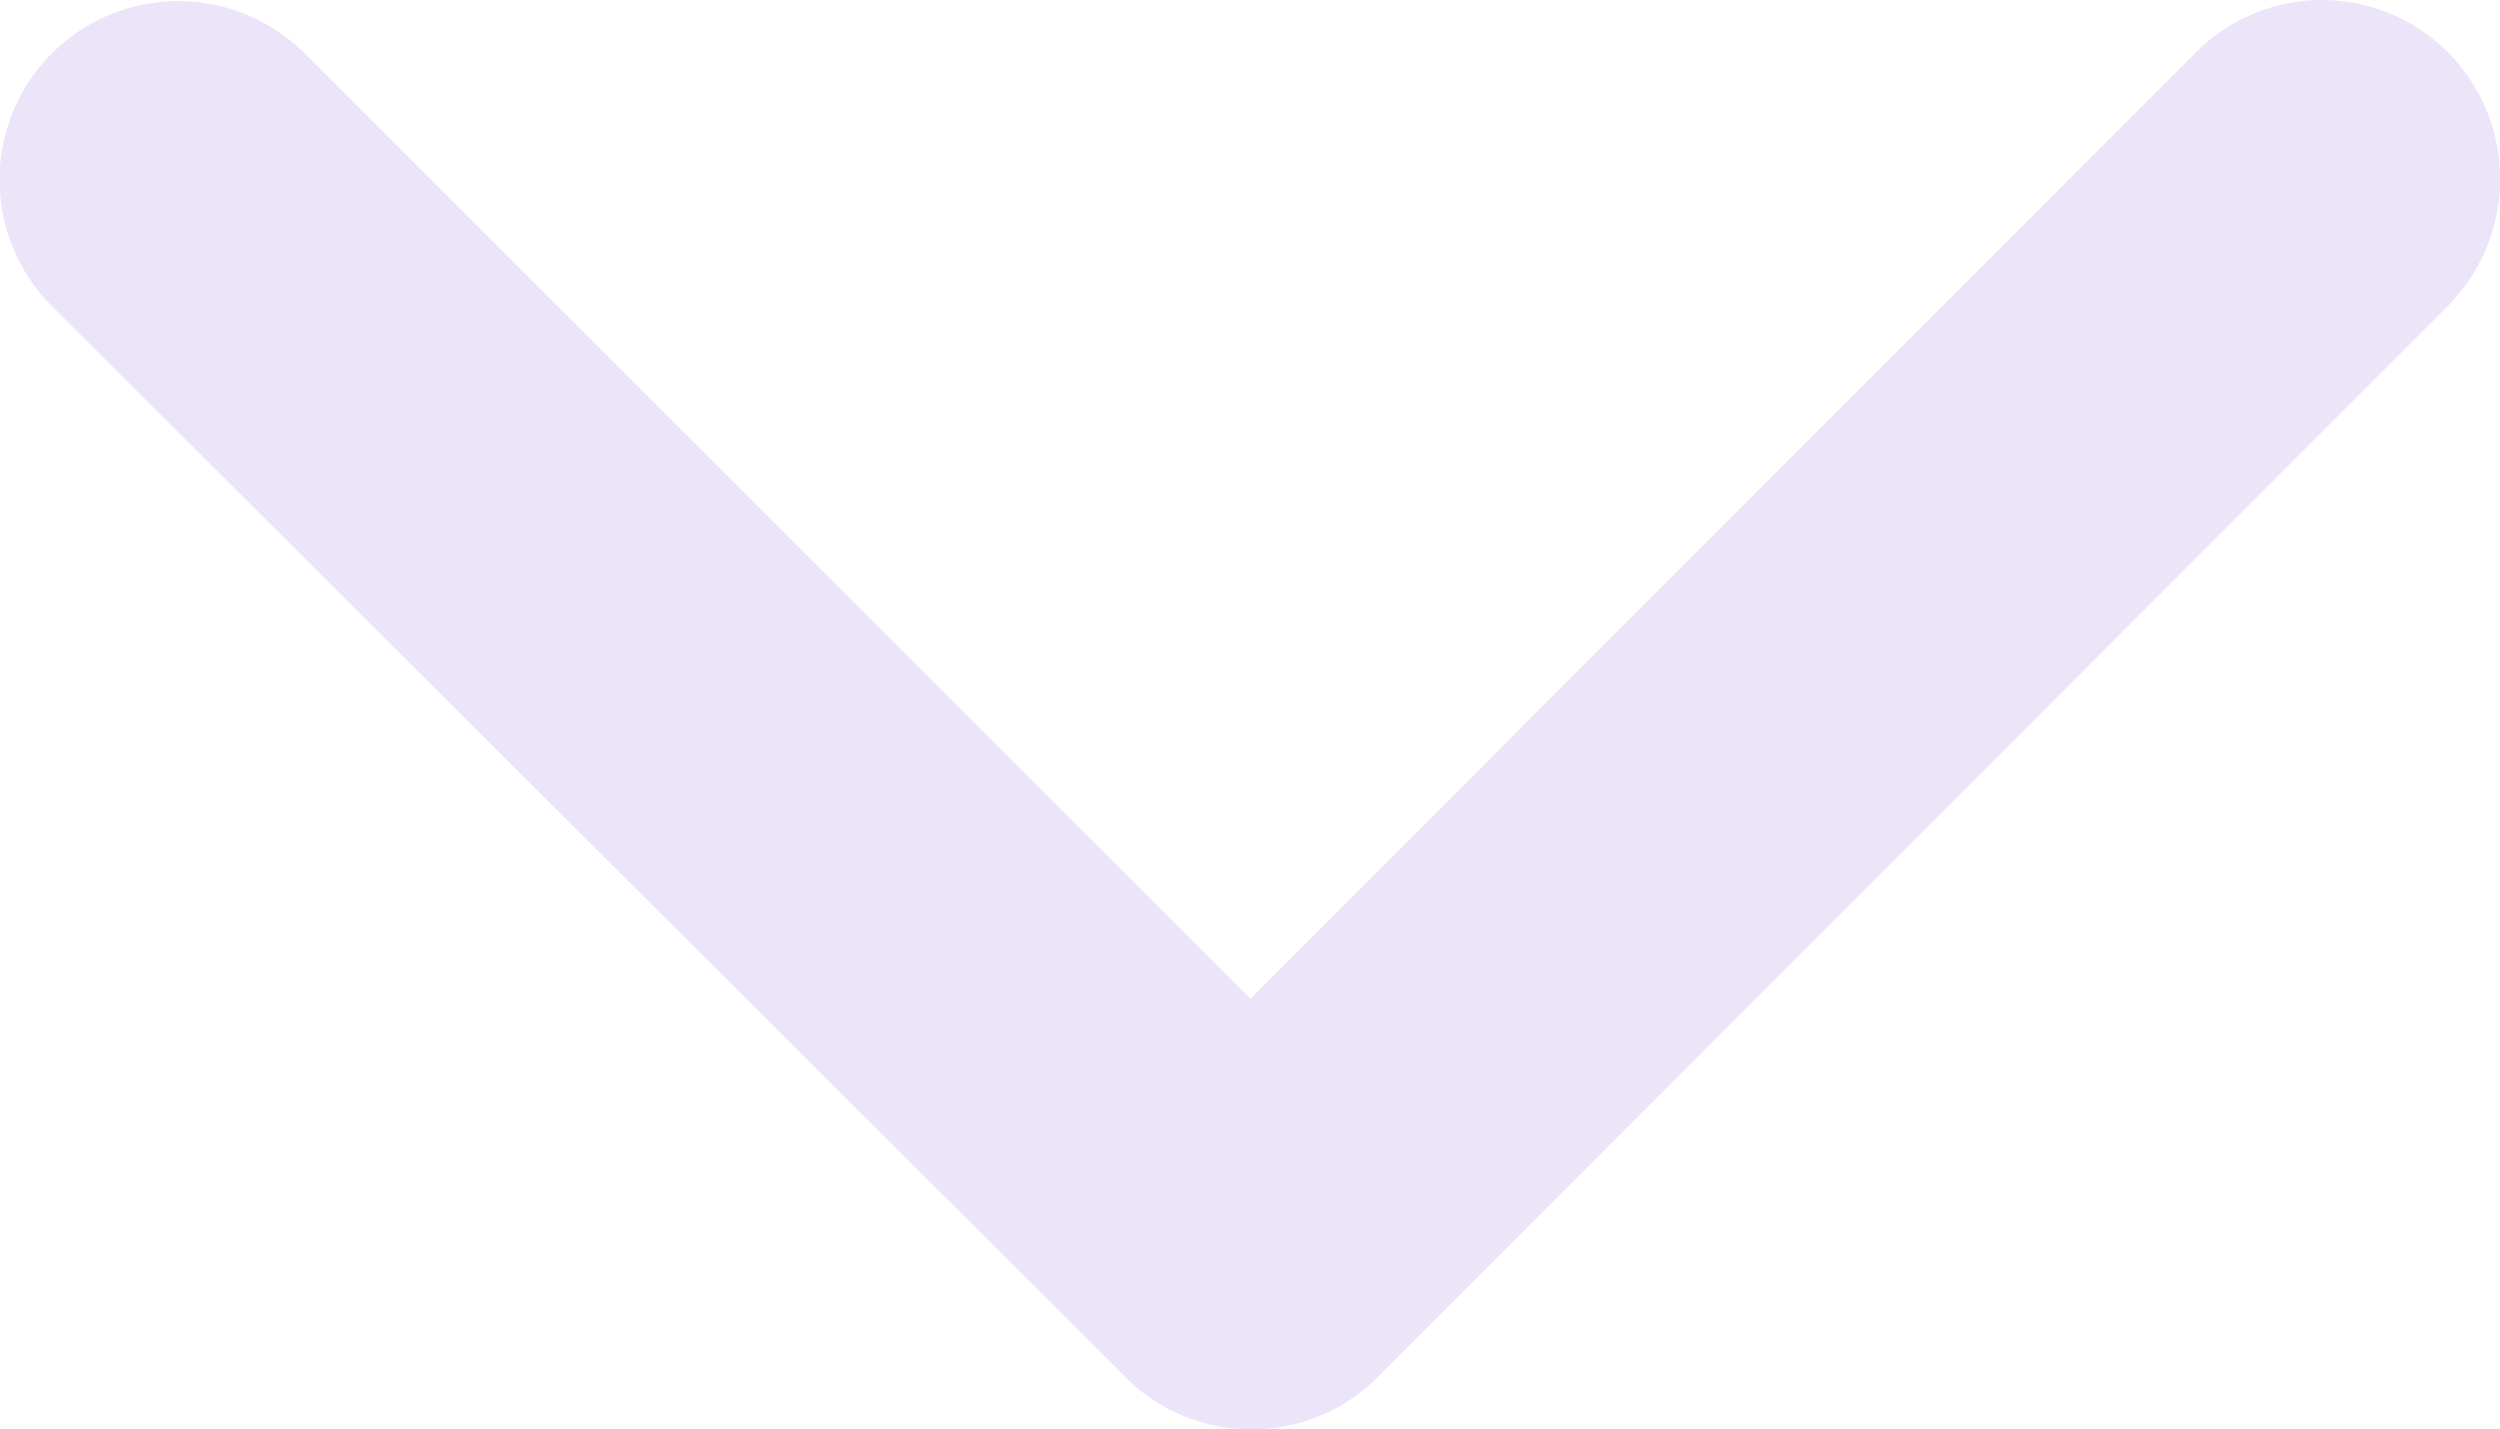 <svg xmlns="http://www.w3.org/2000/svg" width="23.616" height="13.503" viewBox="0 0 23.616 13.503"><defs><style>.a{fill:#ece4f8;}</style></defs><path class="a" d="M18,20.679l8.93-8.937a1.681,1.681,0,0,1,2.384,0,1.7,1.7,0,0,1,0,2.391L19.2,24.258a1.685,1.685,0,0,1-2.327.049L6.68,14.14a1.688,1.688,0,0,1,2.384-2.391Z" transform="translate(-6.188 -11.246)"/></svg>